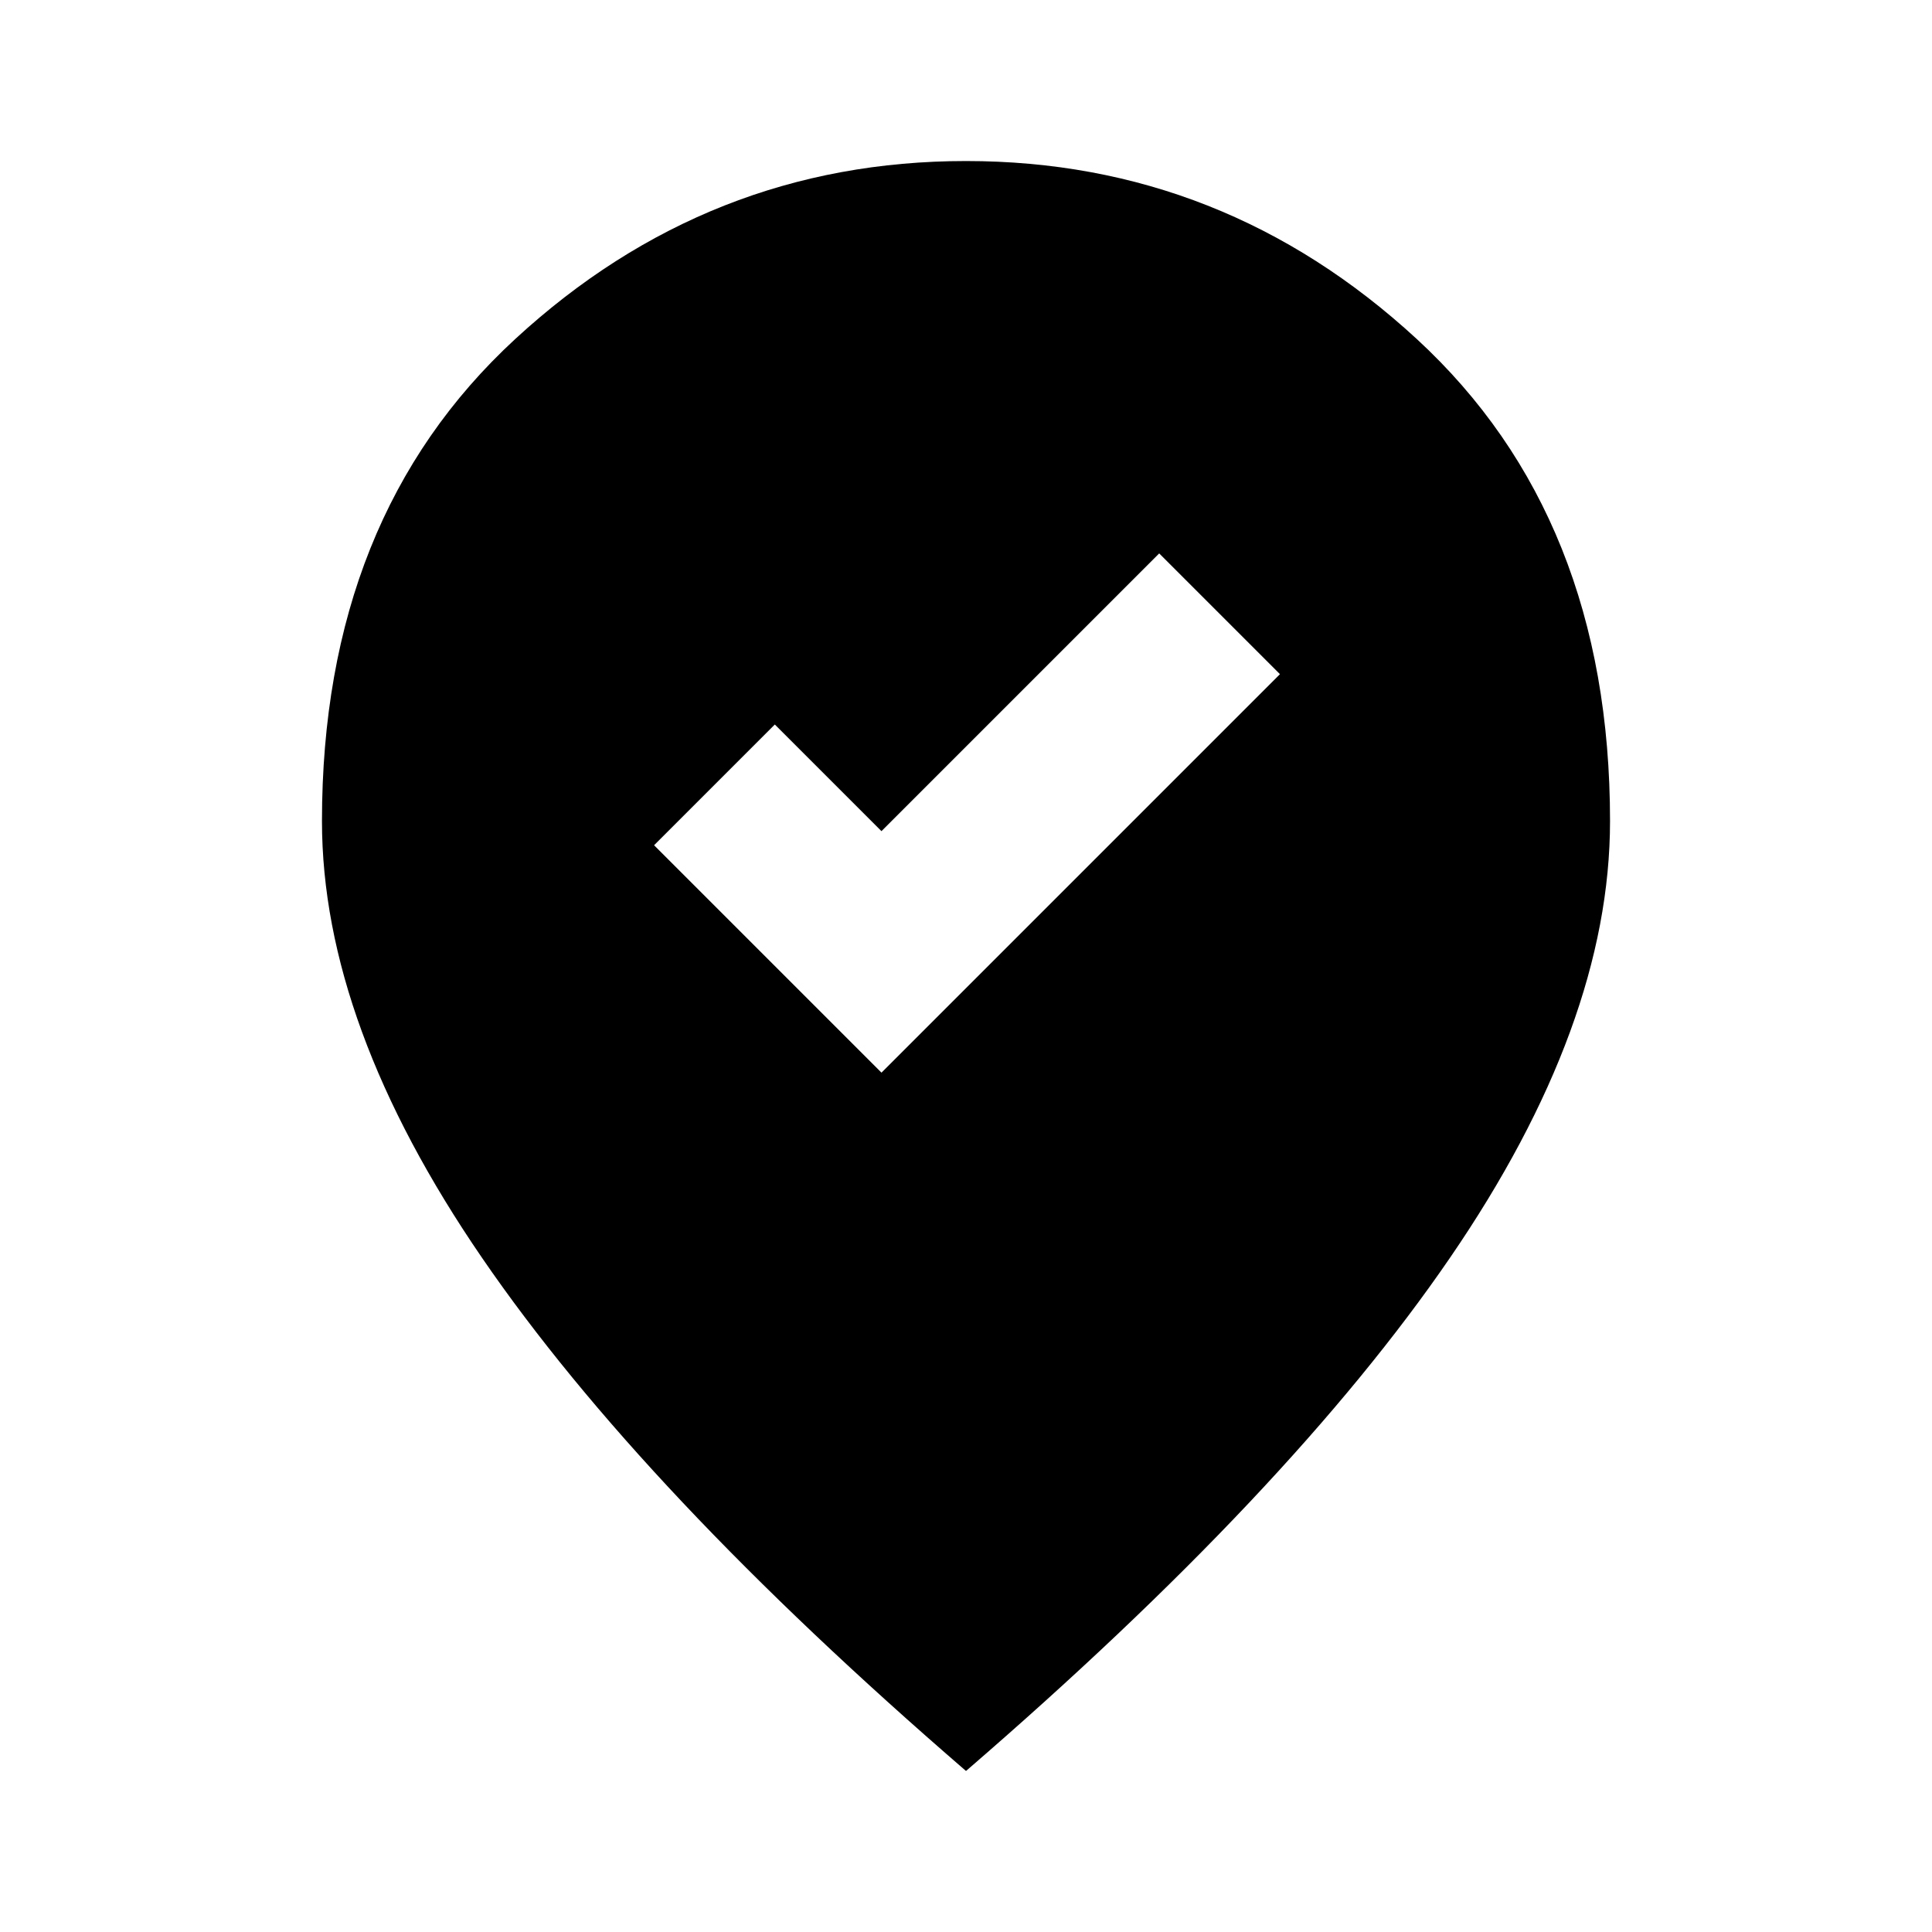 <svg xmlns="http://www.w3.org/2000/svg" height="20" width="20"><path d="M9.125 11.104 13.25 6.979 12 5.729 9.125 8.604 8.021 7.5 6.771 8.75ZM10 18.333Q6.646 15.438 4.99 13.021Q3.333 10.604 3.333 8.5Q3.333 5.354 5.333 3.51Q7.333 1.667 10 1.667Q12.667 1.667 14.667 3.51Q16.667 5.354 16.667 8.5Q16.667 10.604 15.01 13.021Q13.354 15.438 10 18.333Z"/></svg>